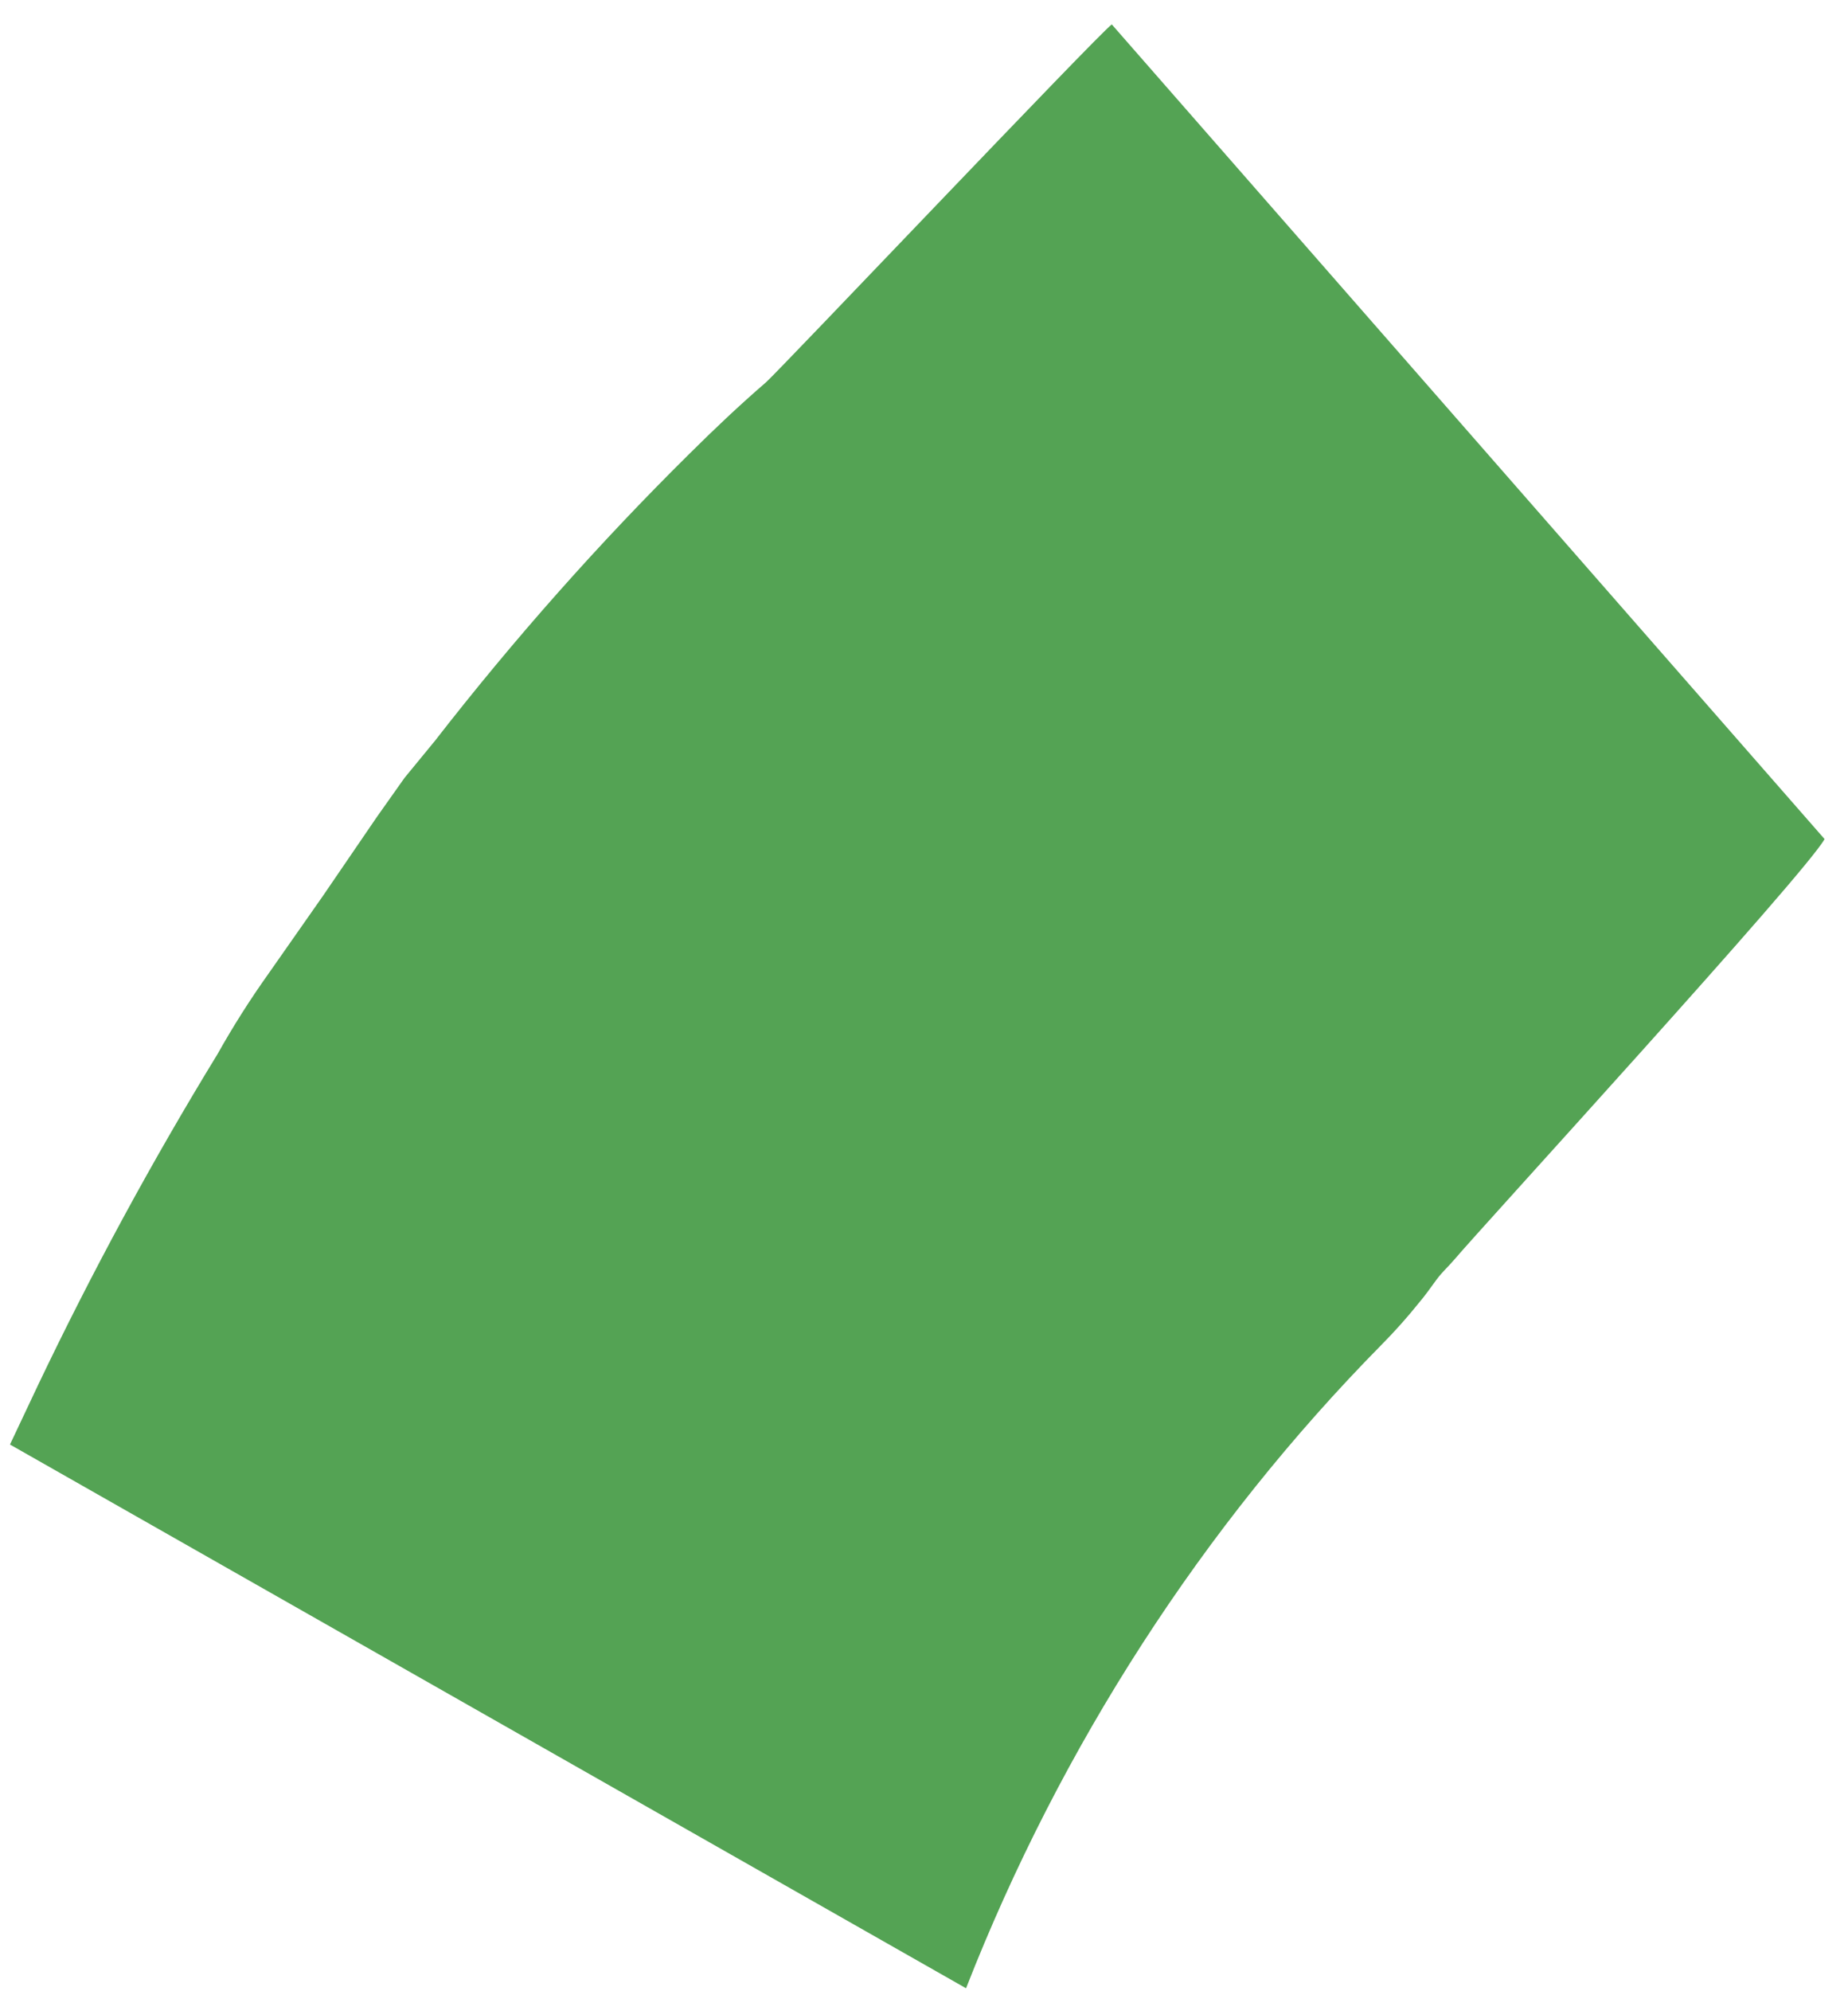 <svg width="65" height="70" viewBox="0 0 65 70" fill="none" xmlns="http://www.w3.org/2000/svg">
<path d="M39.105 0.858C38.614 1.214 27.394 13.044 26.942 13.44C26.013 14.242 25.122 15.085 24.229 15.972C21.059 19.107 18.075 22.472 15.3 26.041L14.231 27.342L13.261 28.712L11.36 31.493L9.436 34.24C8.793 35.143 8.197 36.082 7.652 37.054C5.349 40.817 3.24 44.705 1.336 48.696C1.013 49.379 0.682 50.08 0.351 50.781L33.979 69.896C37.306 61.395 42.316 53.64 48.59 47.277C49.057 46.806 49.502 46.308 49.921 45.784C50.129 45.544 50.315 45.27 50.526 44.986C50.736 44.702 50.958 44.513 51.175 44.255C52.001 43.268 63.506 30.715 64.176 29.497L39.105 0.858Z" fill="#54A354"/>
</svg>

